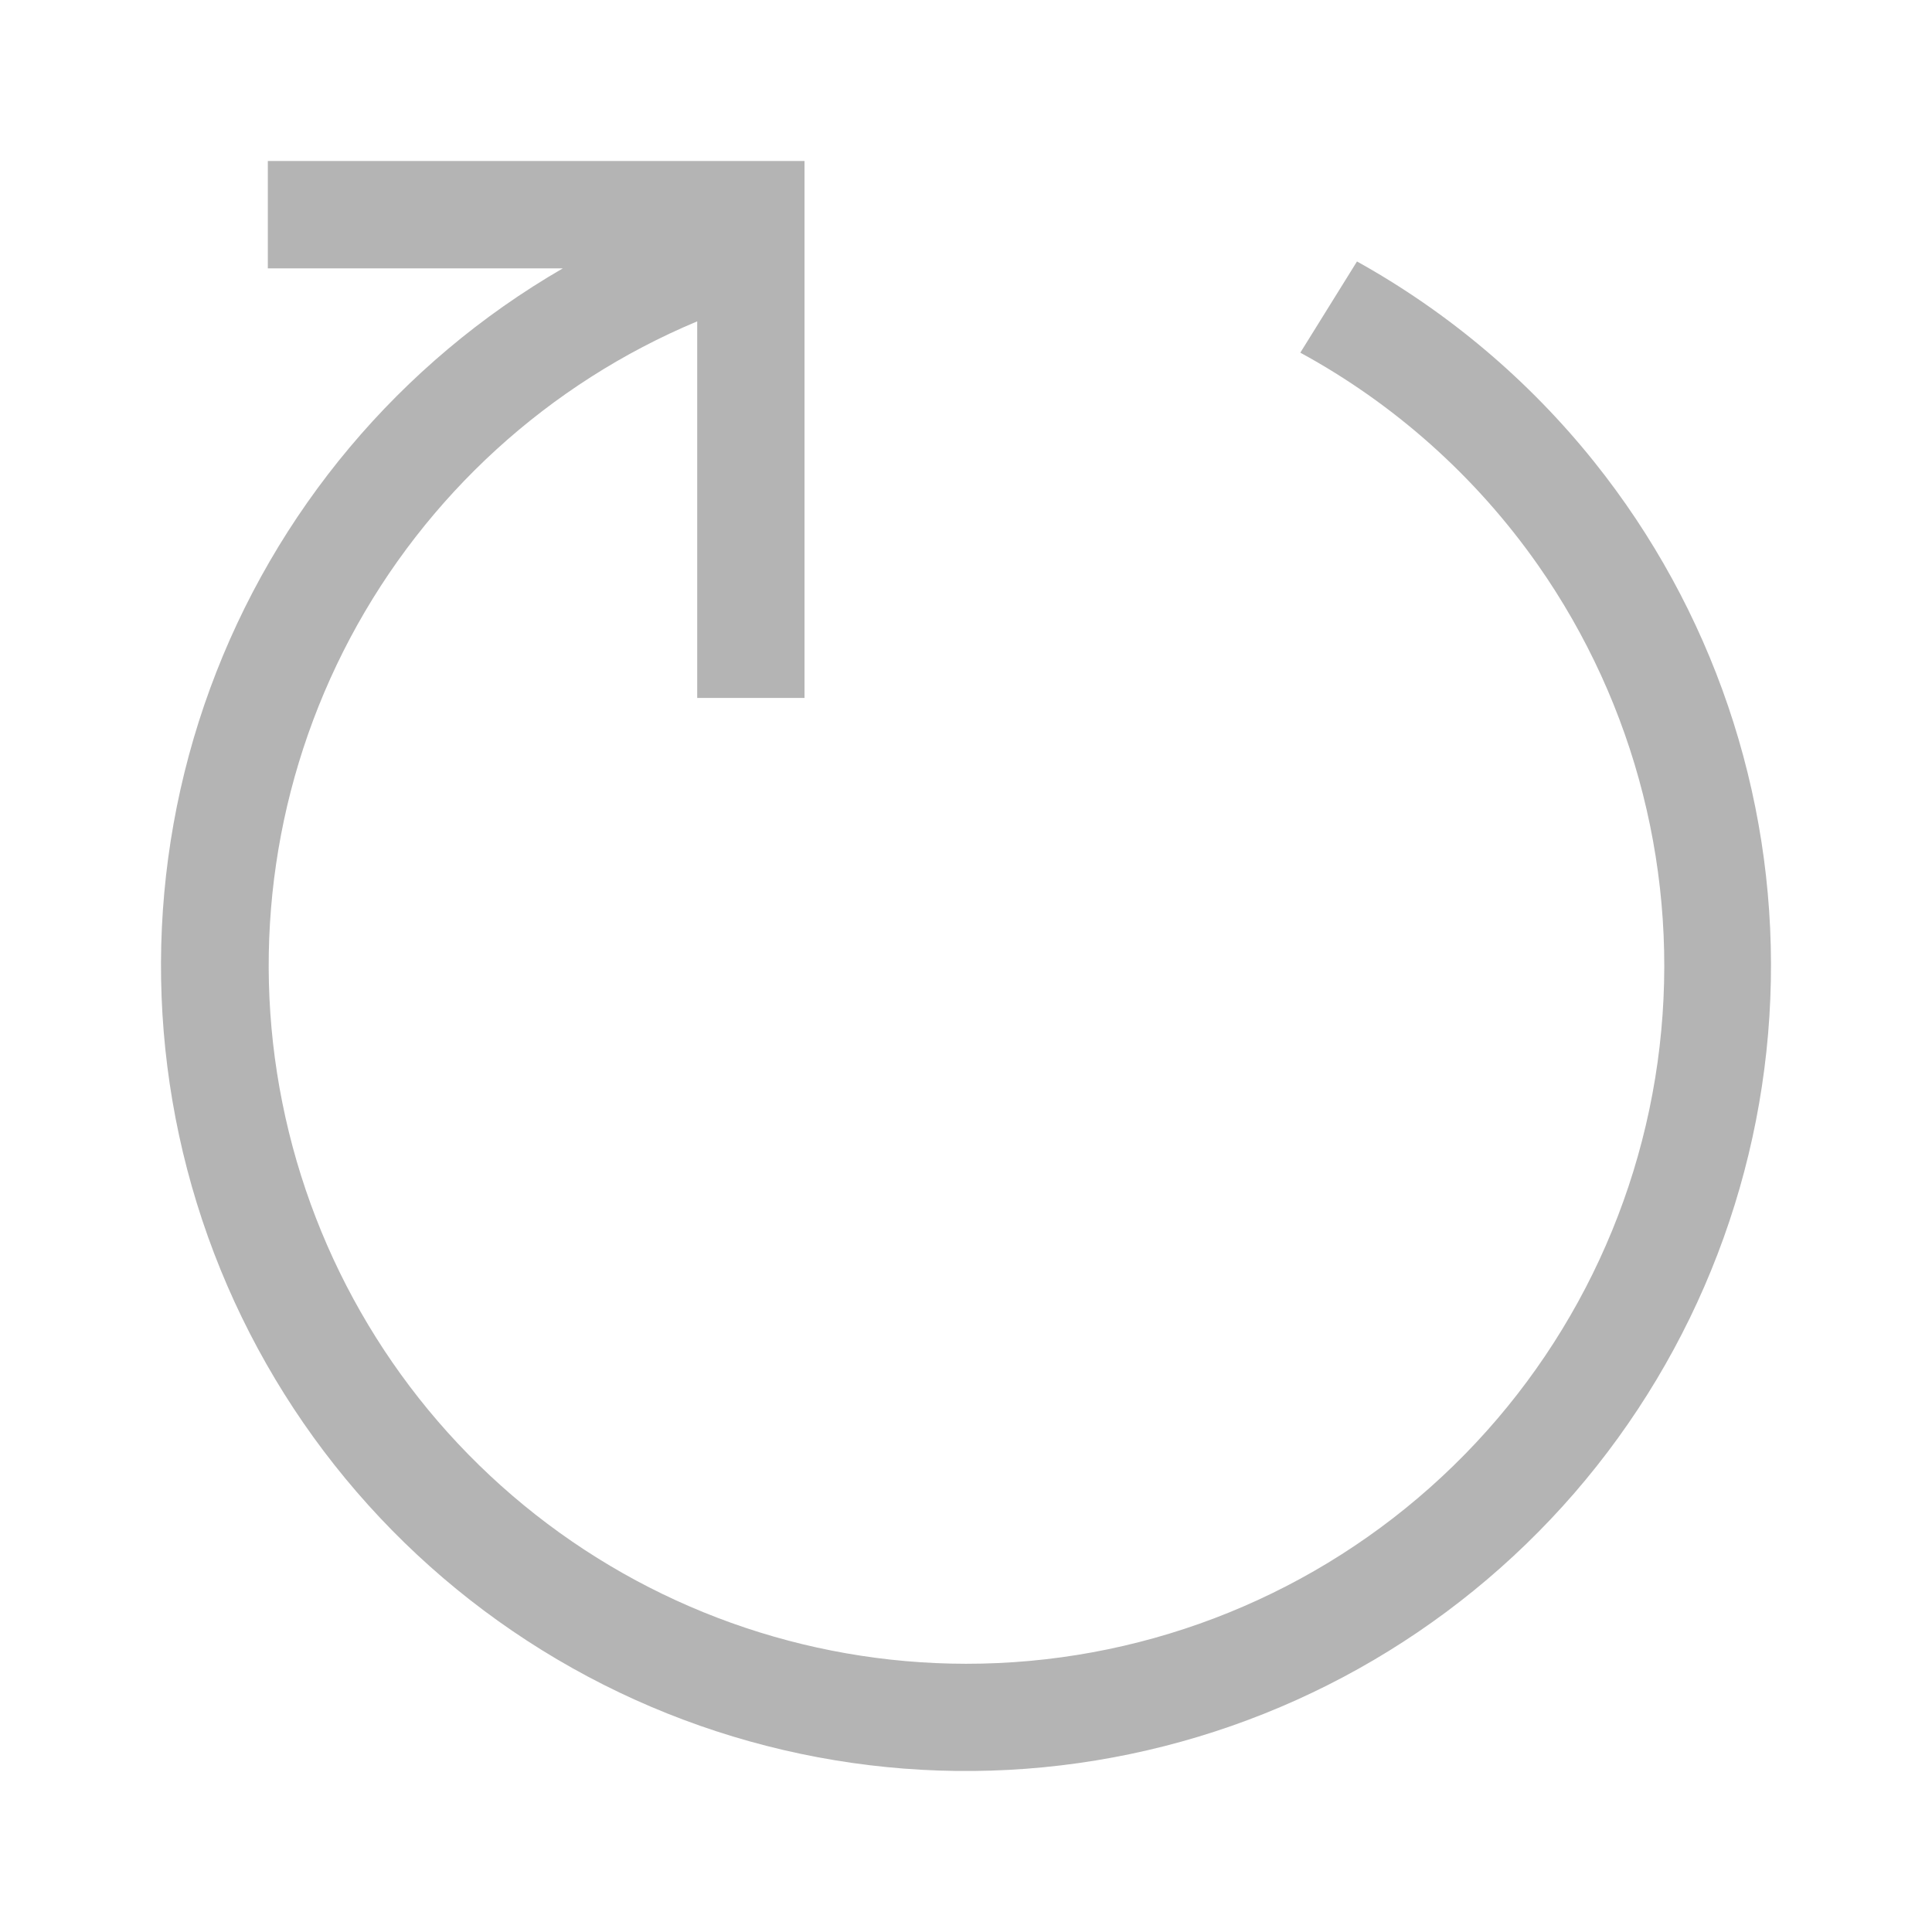 <svg width="24" height="24" viewBox="0 0 24 24" fill="none" xmlns="http://www.w3.org/2000/svg">
<path d="M9.994 2H3.327V3.334H6.991C4.967 4.506 3.417 6.352 2.611 8.55C1.806 10.747 1.796 13.158 2.583 15.362C3.371 17.566 4.905 19.424 6.921 20.613C8.936 21.802 11.304 22.247 13.612 21.869C15.921 21.492 18.024 20.316 19.557 18.548C21.089 16.779 21.953 14.529 21.998 12.188C22.044 9.848 21.267 7.566 19.805 5.739C18.987 4.717 17.983 3.874 16.857 3.248L16.153 4.381C17.317 5.015 18.33 5.914 19.103 7.016C20.324 8.758 20.862 10.888 20.616 13.001C20.37 15.114 19.356 17.063 17.767 18.476C16.178 19.89 14.125 20.67 11.999 20.668C9.997 20.666 8.057 19.971 6.509 18.7C4.961 17.43 3.9 15.662 3.507 13.697C3.113 11.733 3.412 9.693 4.351 7.924C5.291 6.155 6.813 4.765 8.661 3.992V8.67H9.994V2Z" fill="#B4B4B4"/>
</svg>
